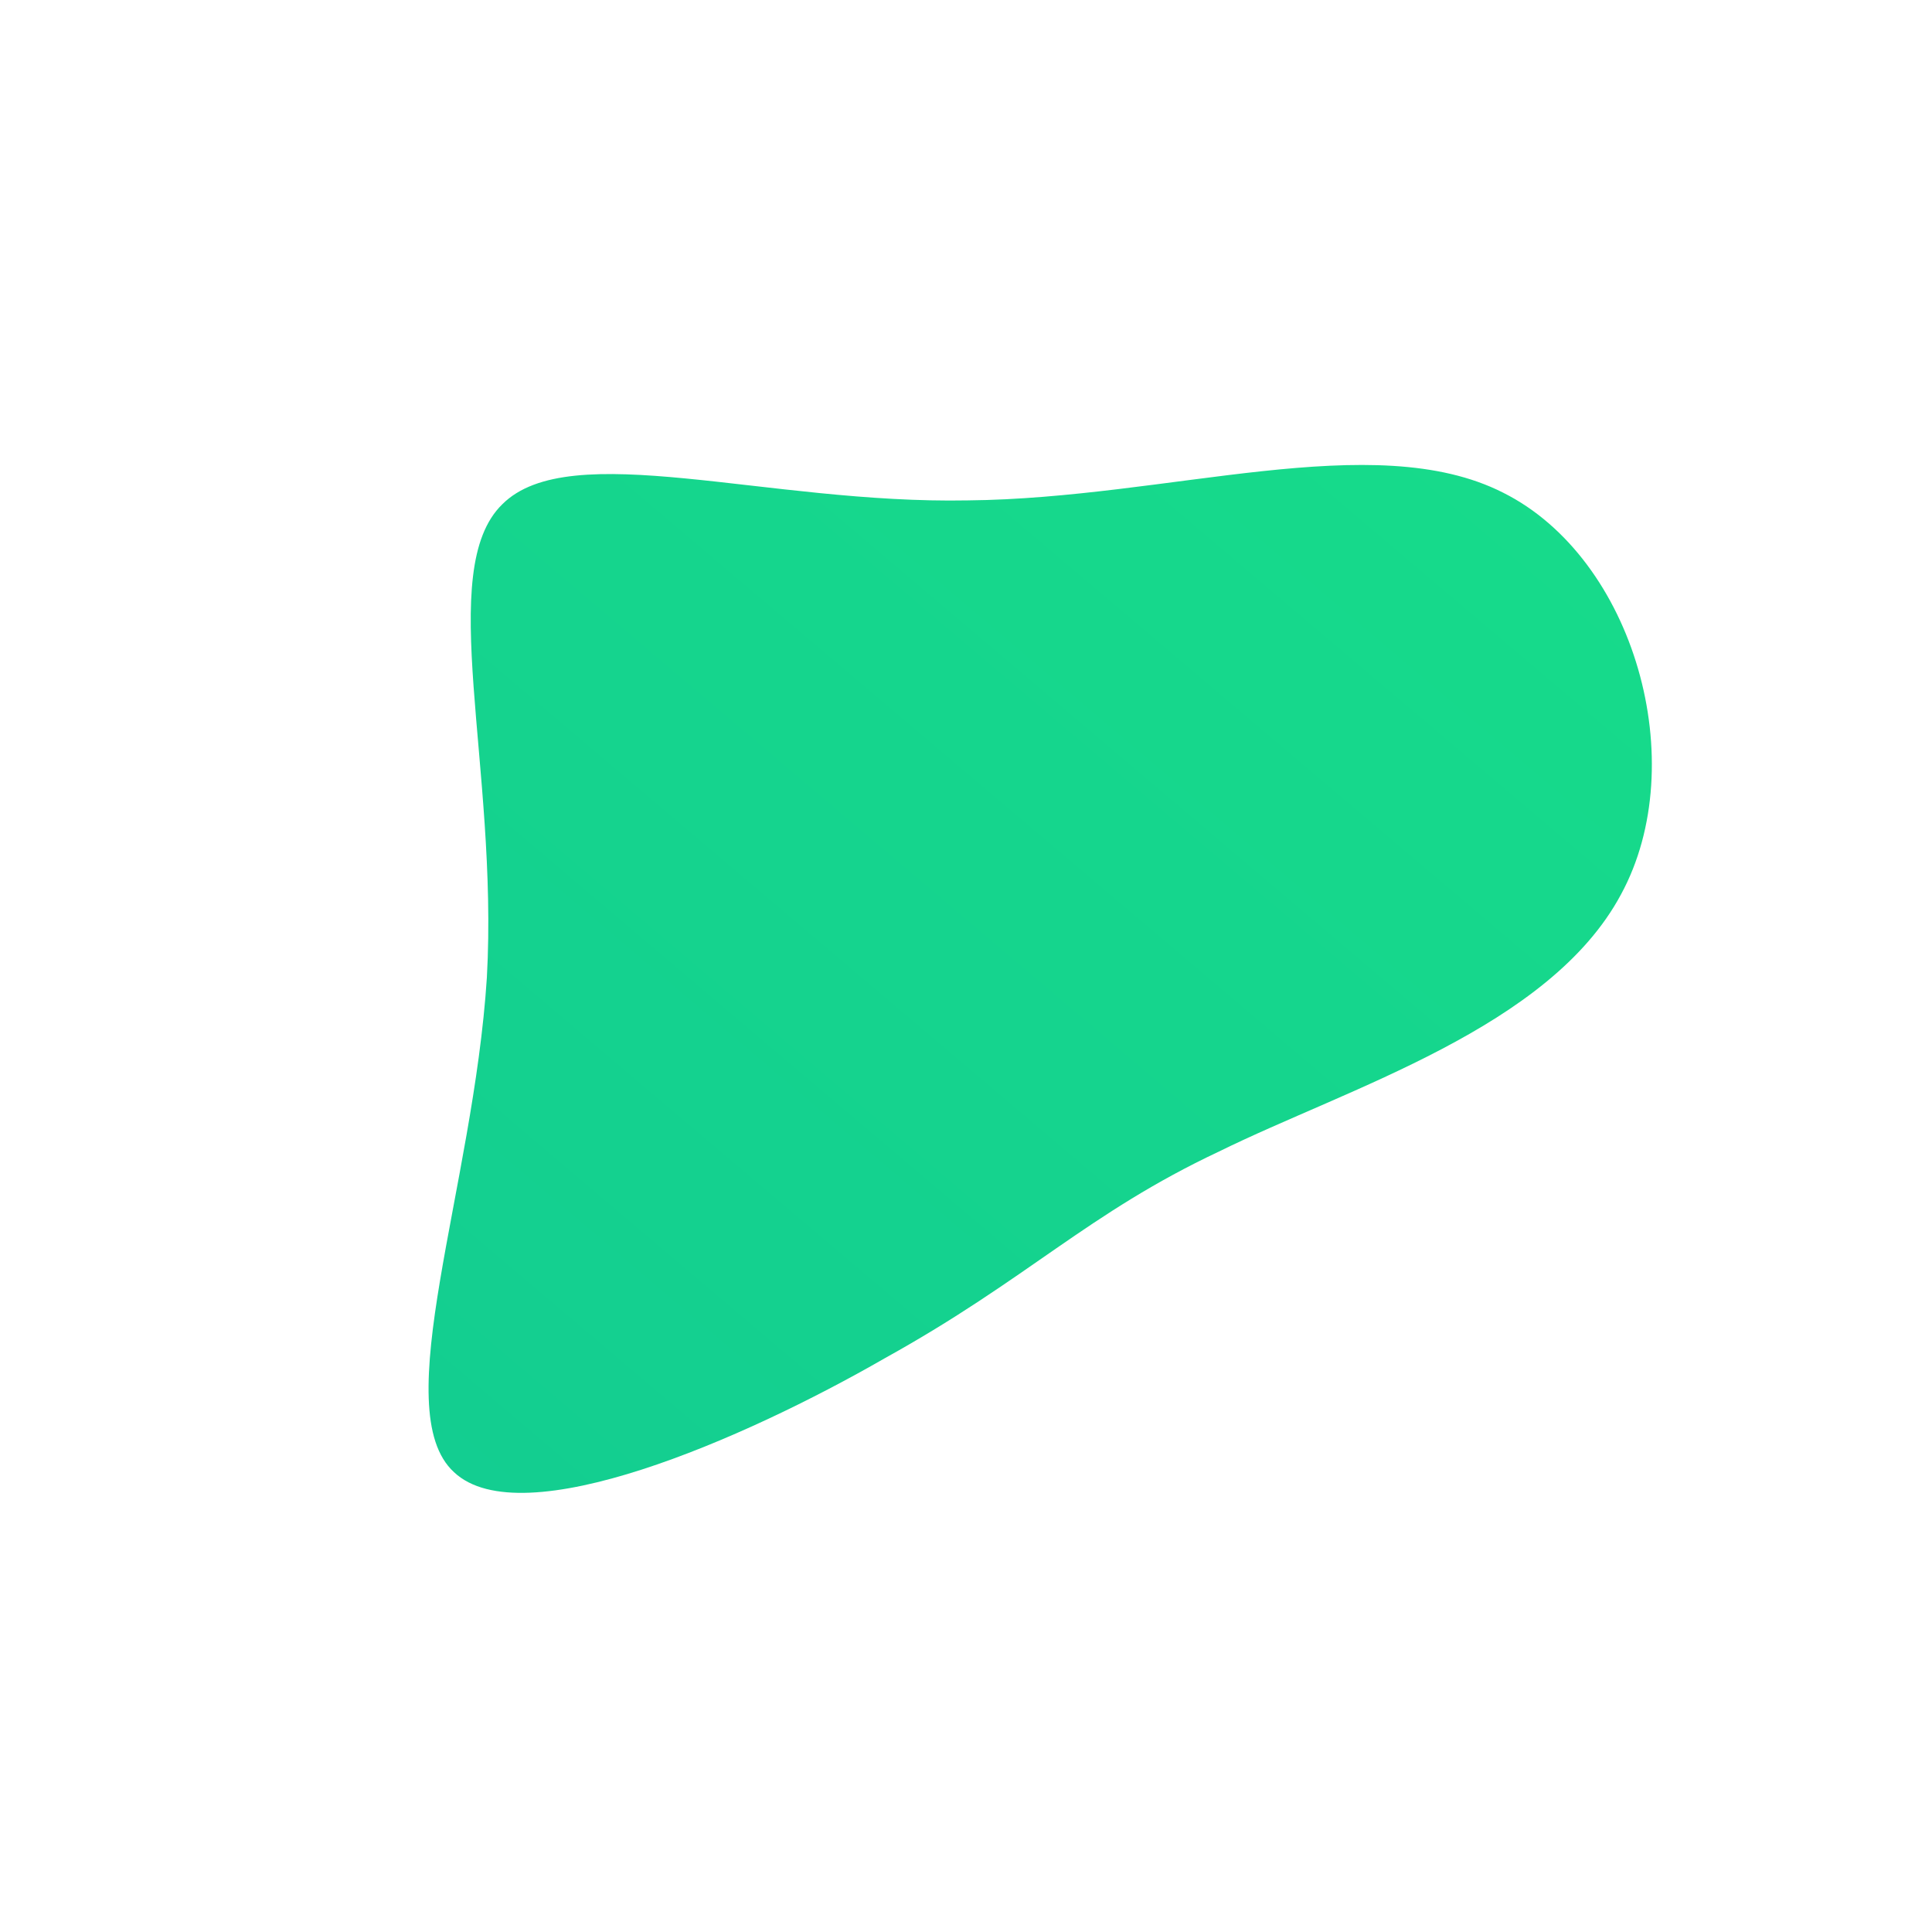 <!--?xml version="1.0" standalone="no"?-->
              <svg id="sw-js-blob-svg" viewBox="0 0 100 100" xmlns="http://www.w3.org/2000/svg" version="1.1">
                    <defs> 
                        <linearGradient id="sw-gradient" x1="0" x2="1" y1="1" y2="0">
                            <stop id="stop1" stop-color="rgba(19, 205, 145, 1)" offset="0%"></stop>
                            <stop id="stop2" stop-color="rgba(23, 220, 138, 1)" offset="100%"></stop>
                        </linearGradient>
                    </defs>
                <path fill="url(#sw-gradient)" d="M27.8,-24.5C34.6,-21.1,37.6,-10.5,33.9,-3.7C30.2,3.2,19.8,6.3,13.1,9.6C6.3,12.8,3.2,16.2,-4.2,20.3C-11.5,24.5,-23,29.5,-26.5,26.2C-30,23,-25.5,11.5,-24.8,0.6C-24.2,-10.3,-27.5,-20.5,-24,-23.9C-20.5,-27.4,-10.3,-23.9,0.1,-24.1C10.5,-24.2,21.1,-27.9,27.8,-24.5Z" width="100%" height="100%" transform="translate(50 50)" stroke-width="0" style="transition: all 0.3s ease 0s;" stroke="url(#sw-gradient)"></path>
              </svg>